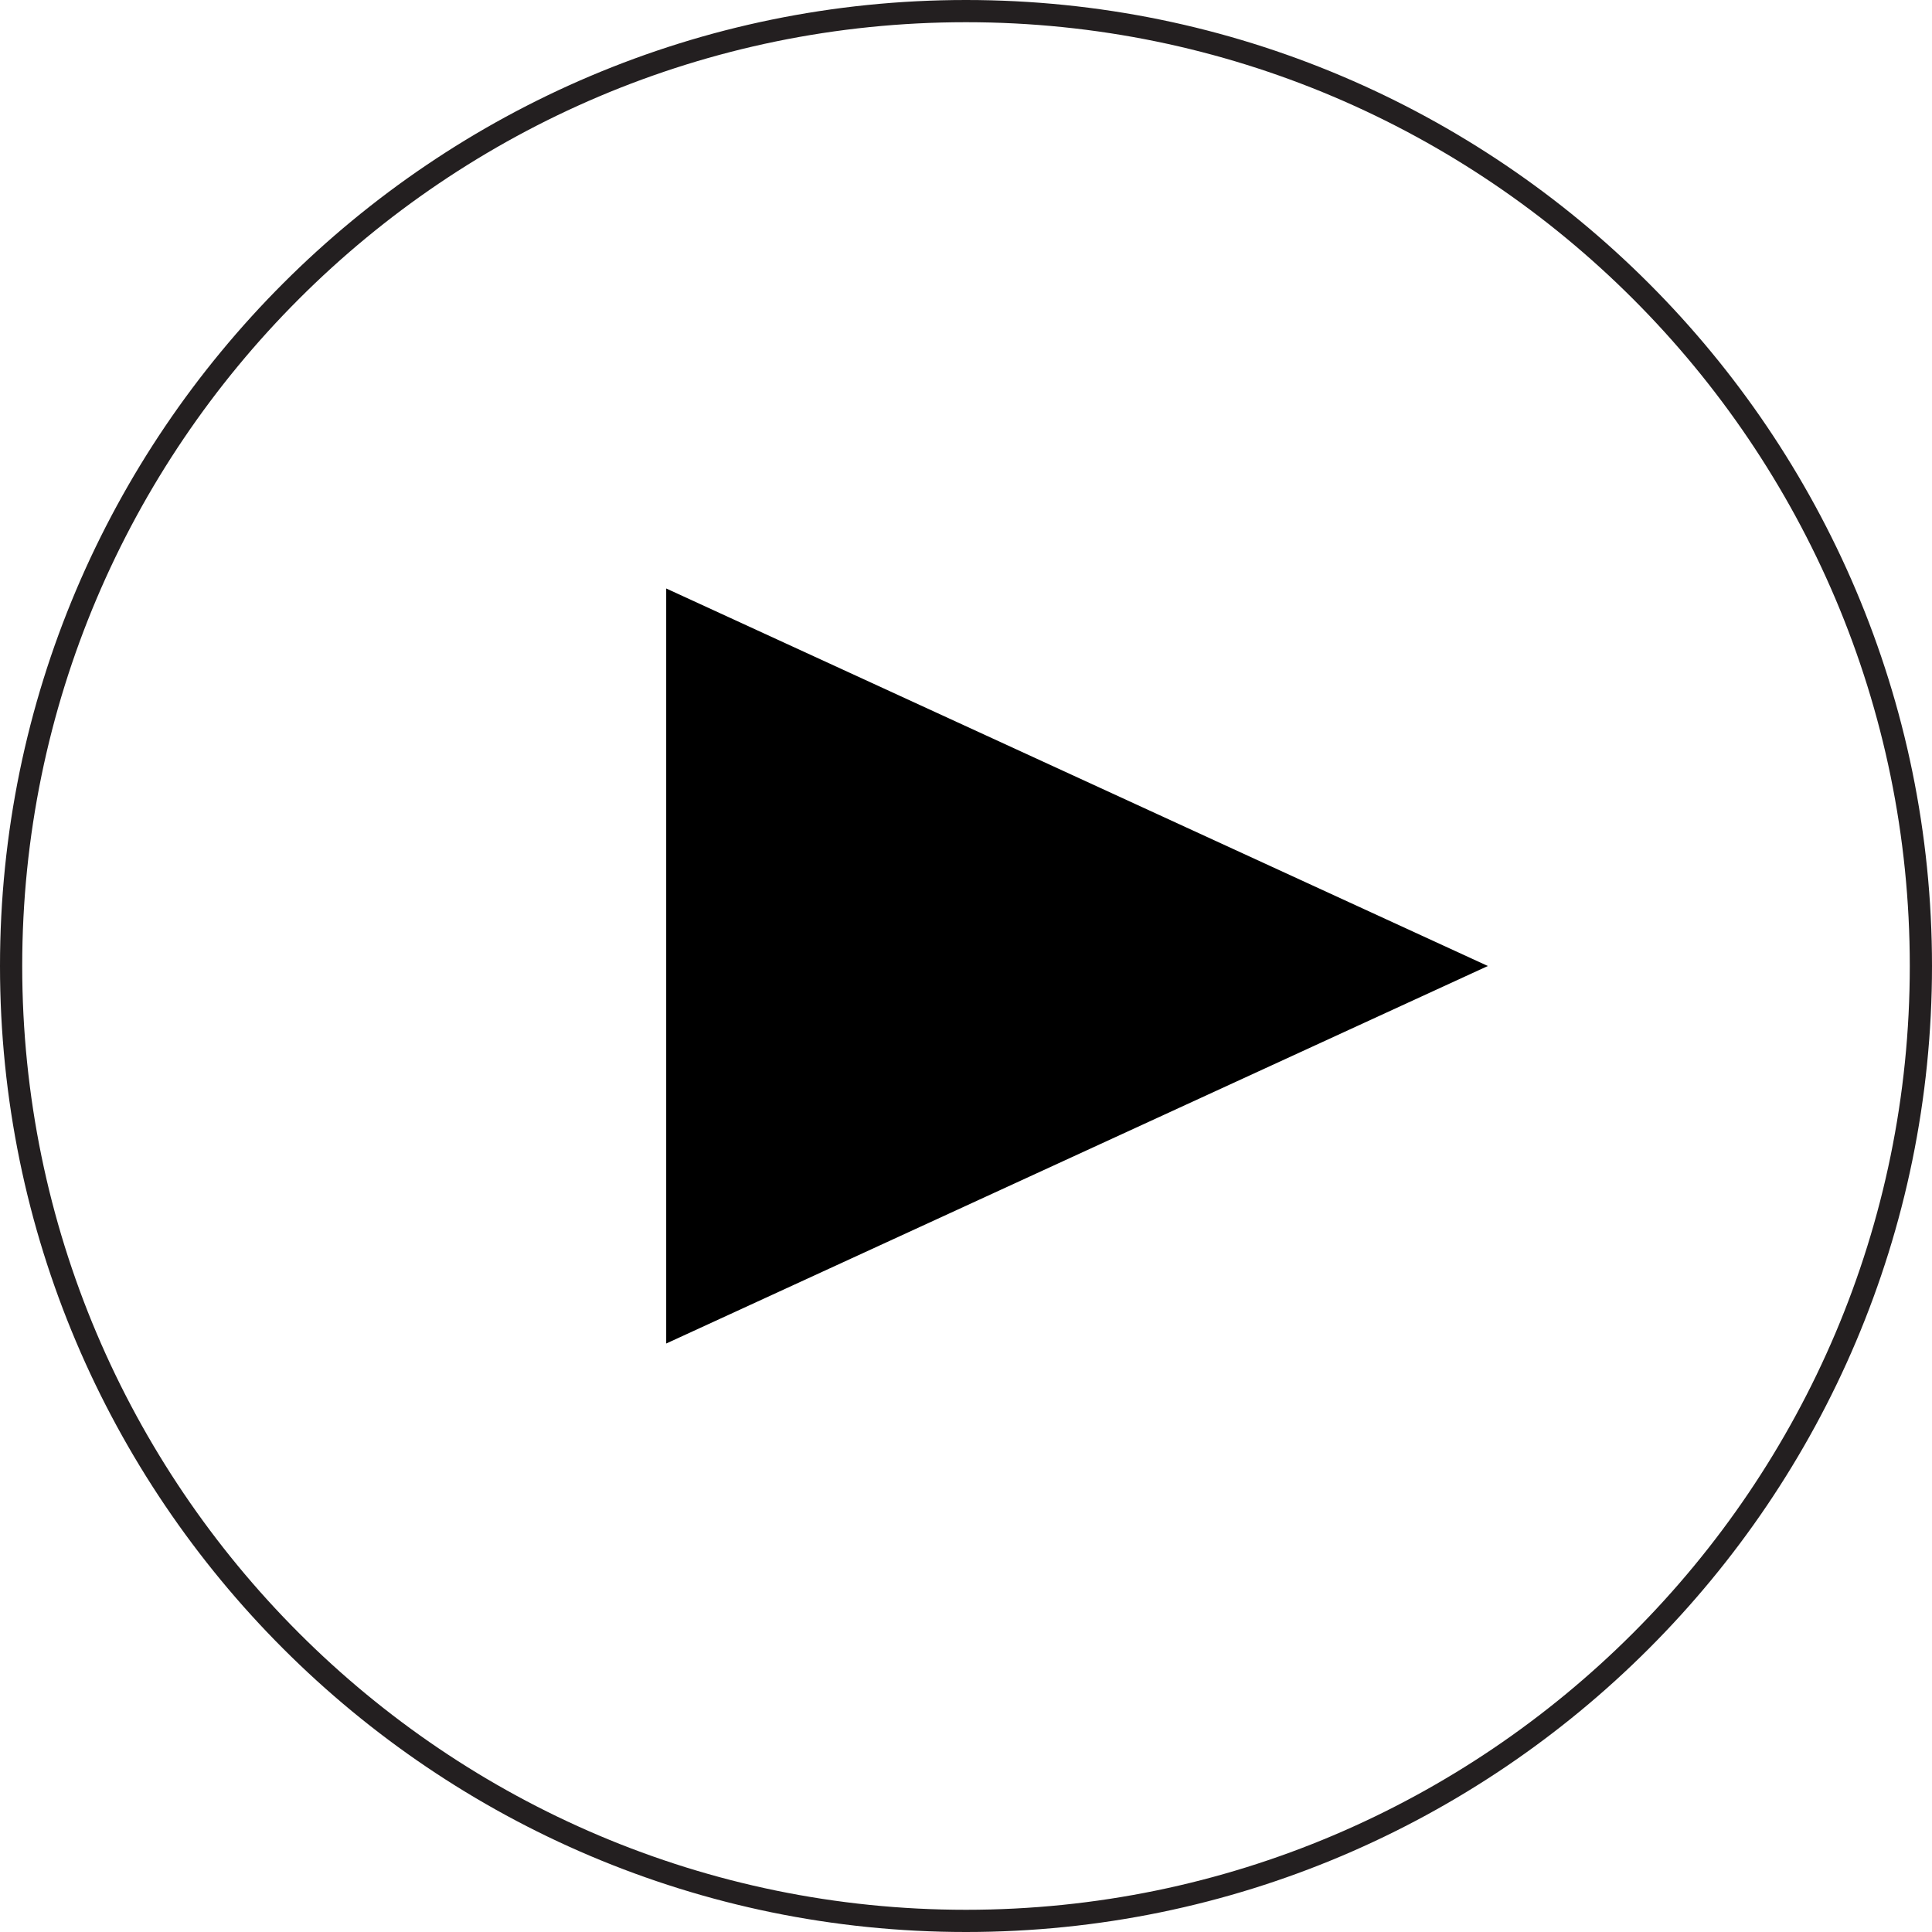 <svg id="Layer_1" xmlns="http://www.w3.org/2000/svg" width="256" height="256"><path d="M88.276 77.977v100.046L197.15 128z"/><path fill="#231F20" d="M128 256C57.42 256 0 198.58 0 128S57.42 0 128 0s128 57.42 128 128-57.42 128-128 128zm0-253.057C59.043 2.943 2.943 59.043 2.943 128S59.043 253.057 128 253.057 253.057 196.957 253.057 128 196.957 2.943 128 2.943z"/></svg>
